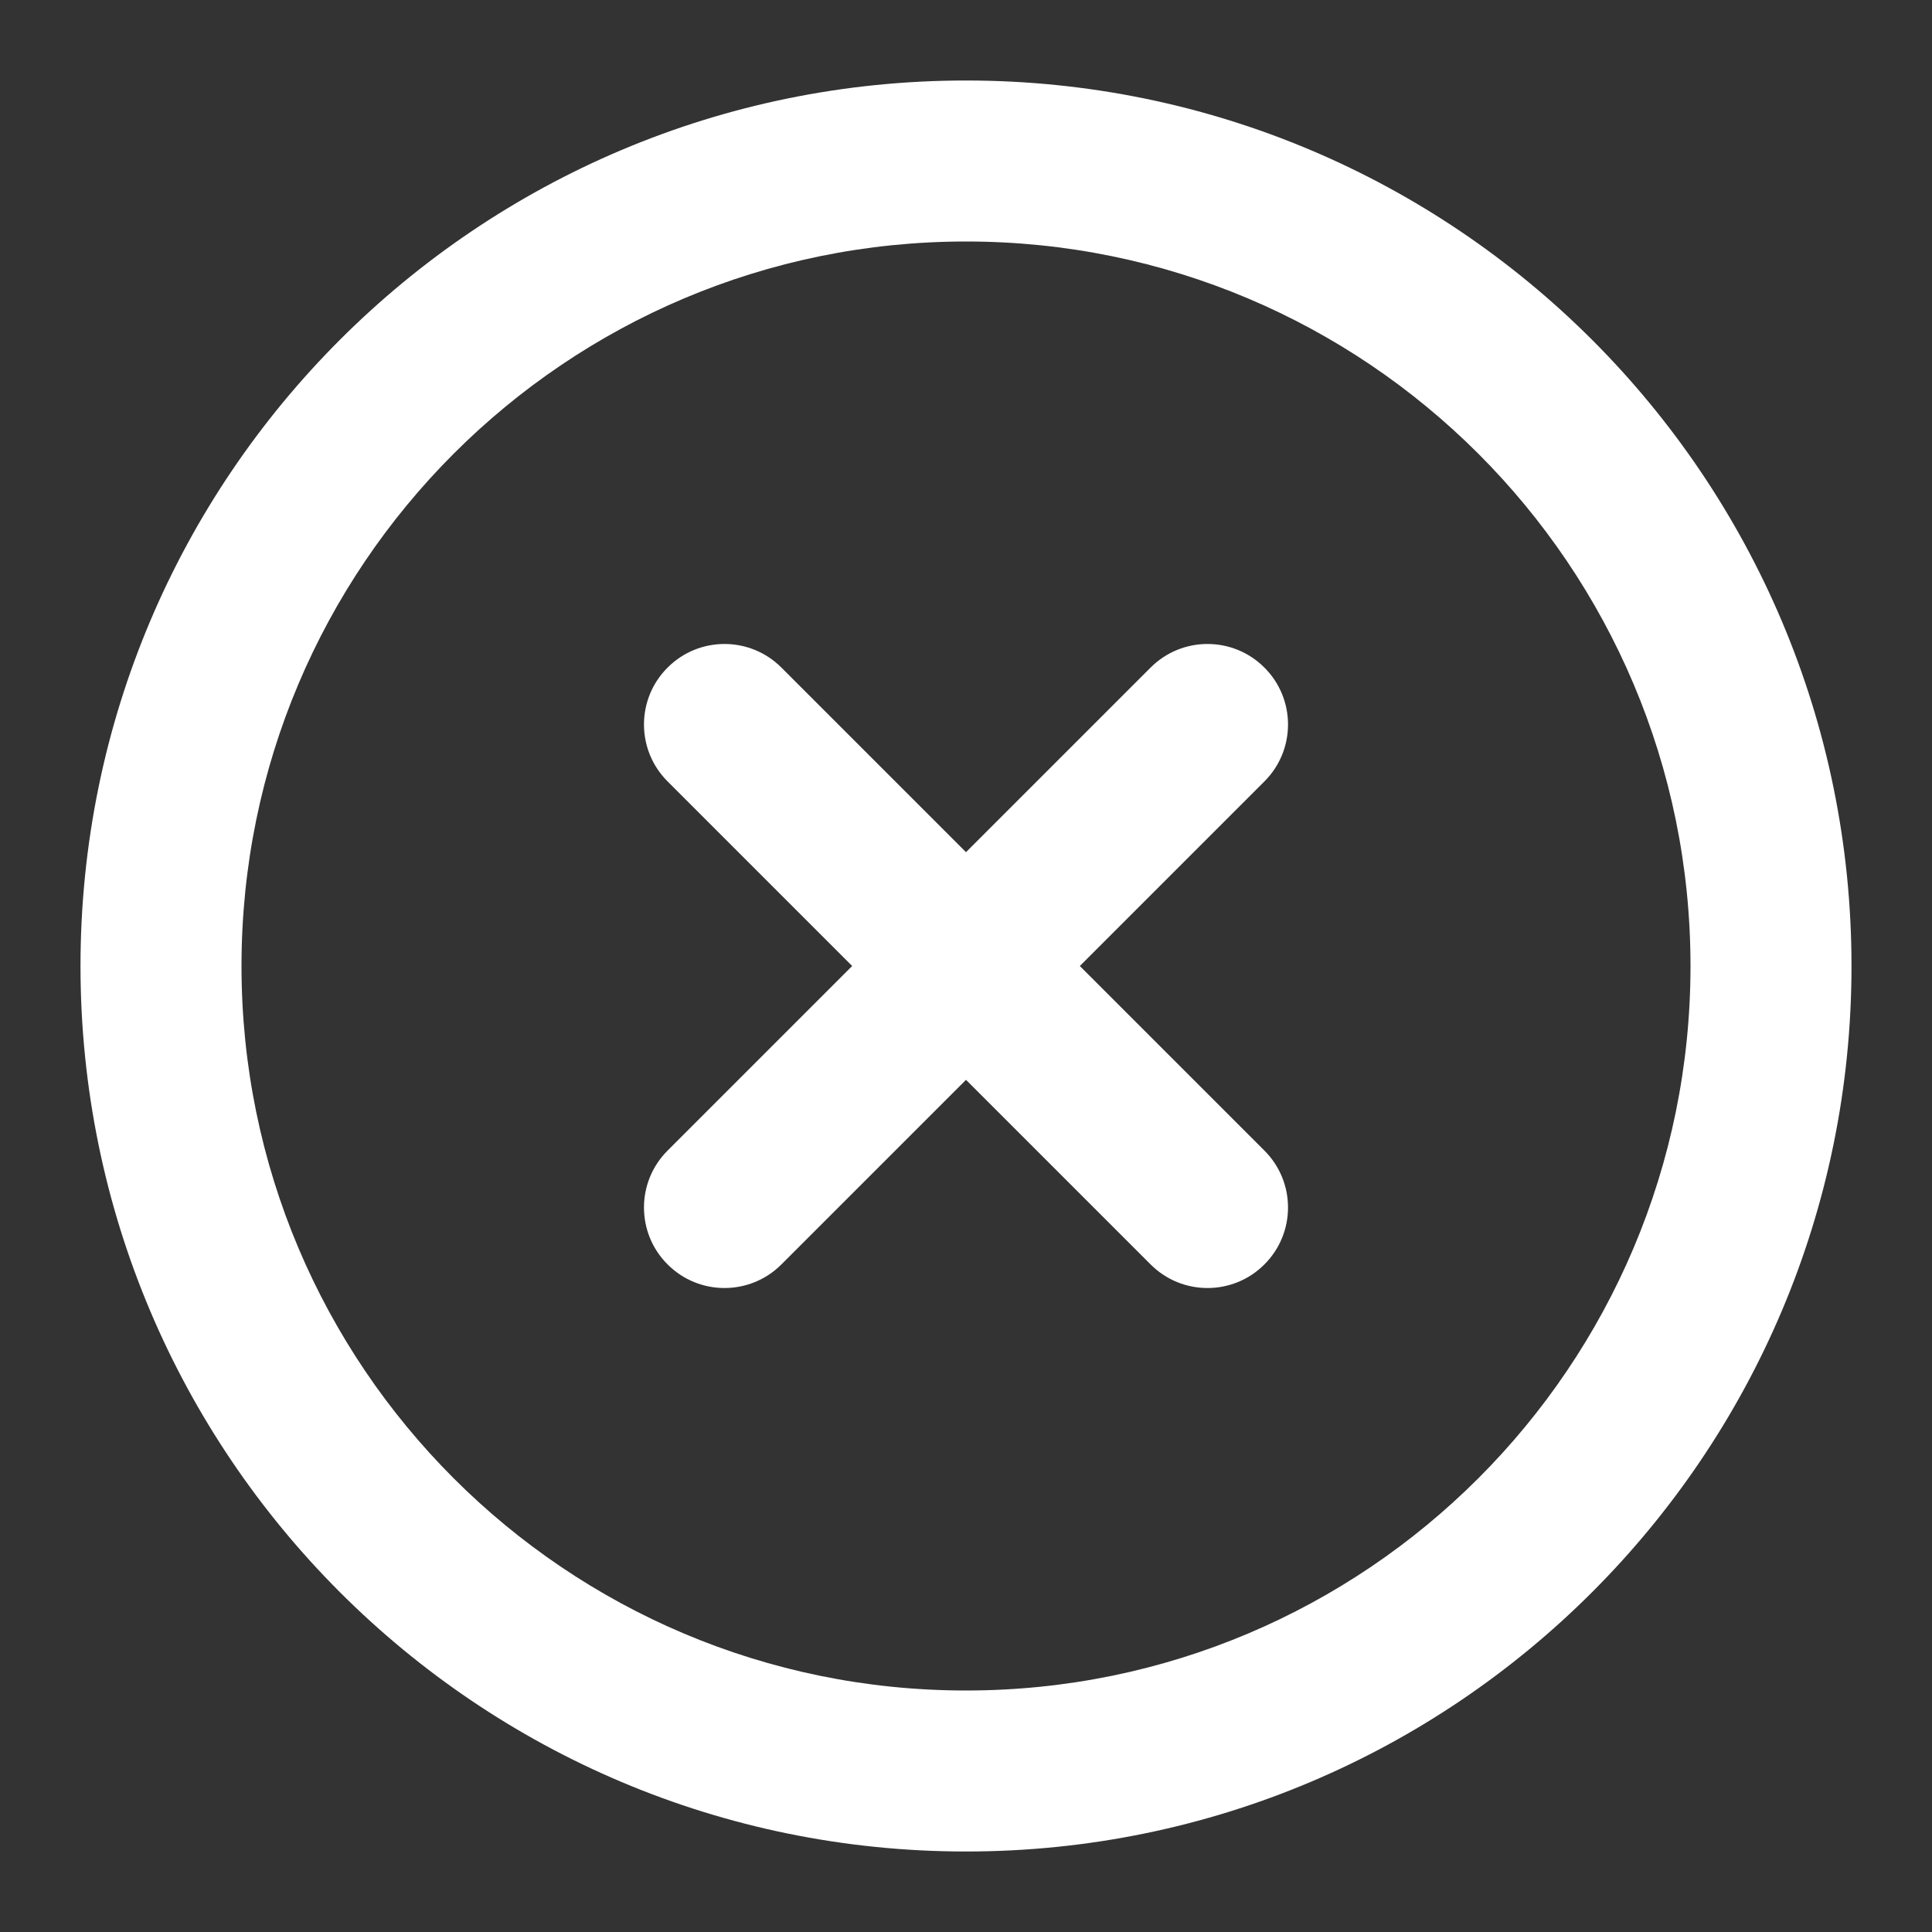 <svg xmlns="http://www.w3.org/2000/svg" xmlns:xlink="http://www.w3.org/1999/xlink" fill="none" version="1.1" width="24" height="24" viewBox="0 0 24 24"><rect x="0" y="0" width="24" height="24" fill="#333333" stroke="none"/><clipPath id="master_svg0_19_0849"><rect x="0" y="0" width="24" height="24" rx="0"/></clipPath><g clip-path="url(#master_svg0_19_0849)" style="mix-blend-mode:passthrough"><g><g style="mix-blend-mode:passthrough"><path d="M12,3C7.029,3,3,7.029,3,12C3,16.971,7.029,21,12,21C16.971,21,21,16.971,21,12C21,7.029,16.971,3,12,3C12,3,12,3,12,3ZM1,12C1,5.925,5.925,1,12,1C18.075,1,23,5.925,23,12C23,18.075,18.075,23,12,23C5.925,23,1,18.075,1,12C1,12,1,12,1,12ZM8.293,8.293C8.683,7.902,9.317,7.902,9.707,8.293C9.707,8.293,12,10.586,12,10.586C12,10.586,14.293,8.293,14.293,8.293C14.683,7.902,15.317,7.902,15.707,8.293C16.098,8.683,16.098,9.317,15.707,9.707C15.707,9.707,13.414,12,13.414,12C13.414,12,15.707,14.293,15.707,14.293C16.098,14.683,16.098,15.317,15.707,15.707C15.317,16.098,14.683,16.098,14.293,15.707C14.293,15.707,12,13.414,12,13.414C12,13.414,9.707,15.707,9.707,15.707C9.317,16.098,8.683,16.098,8.293,15.707C7.902,15.317,7.902,14.683,8.293,14.293C8.293,14.293,10.586,12,10.586,12C10.586,12,8.293,9.707,8.293,9.707C7.902,9.317,7.902,8.683,8.293,8.293C8.293,8.293,8.293,8.293,8.293,8.293Z" fill-rule="evenodd" fill="#FFFFFF" fill-opacity="1"/></g></g></g></svg>